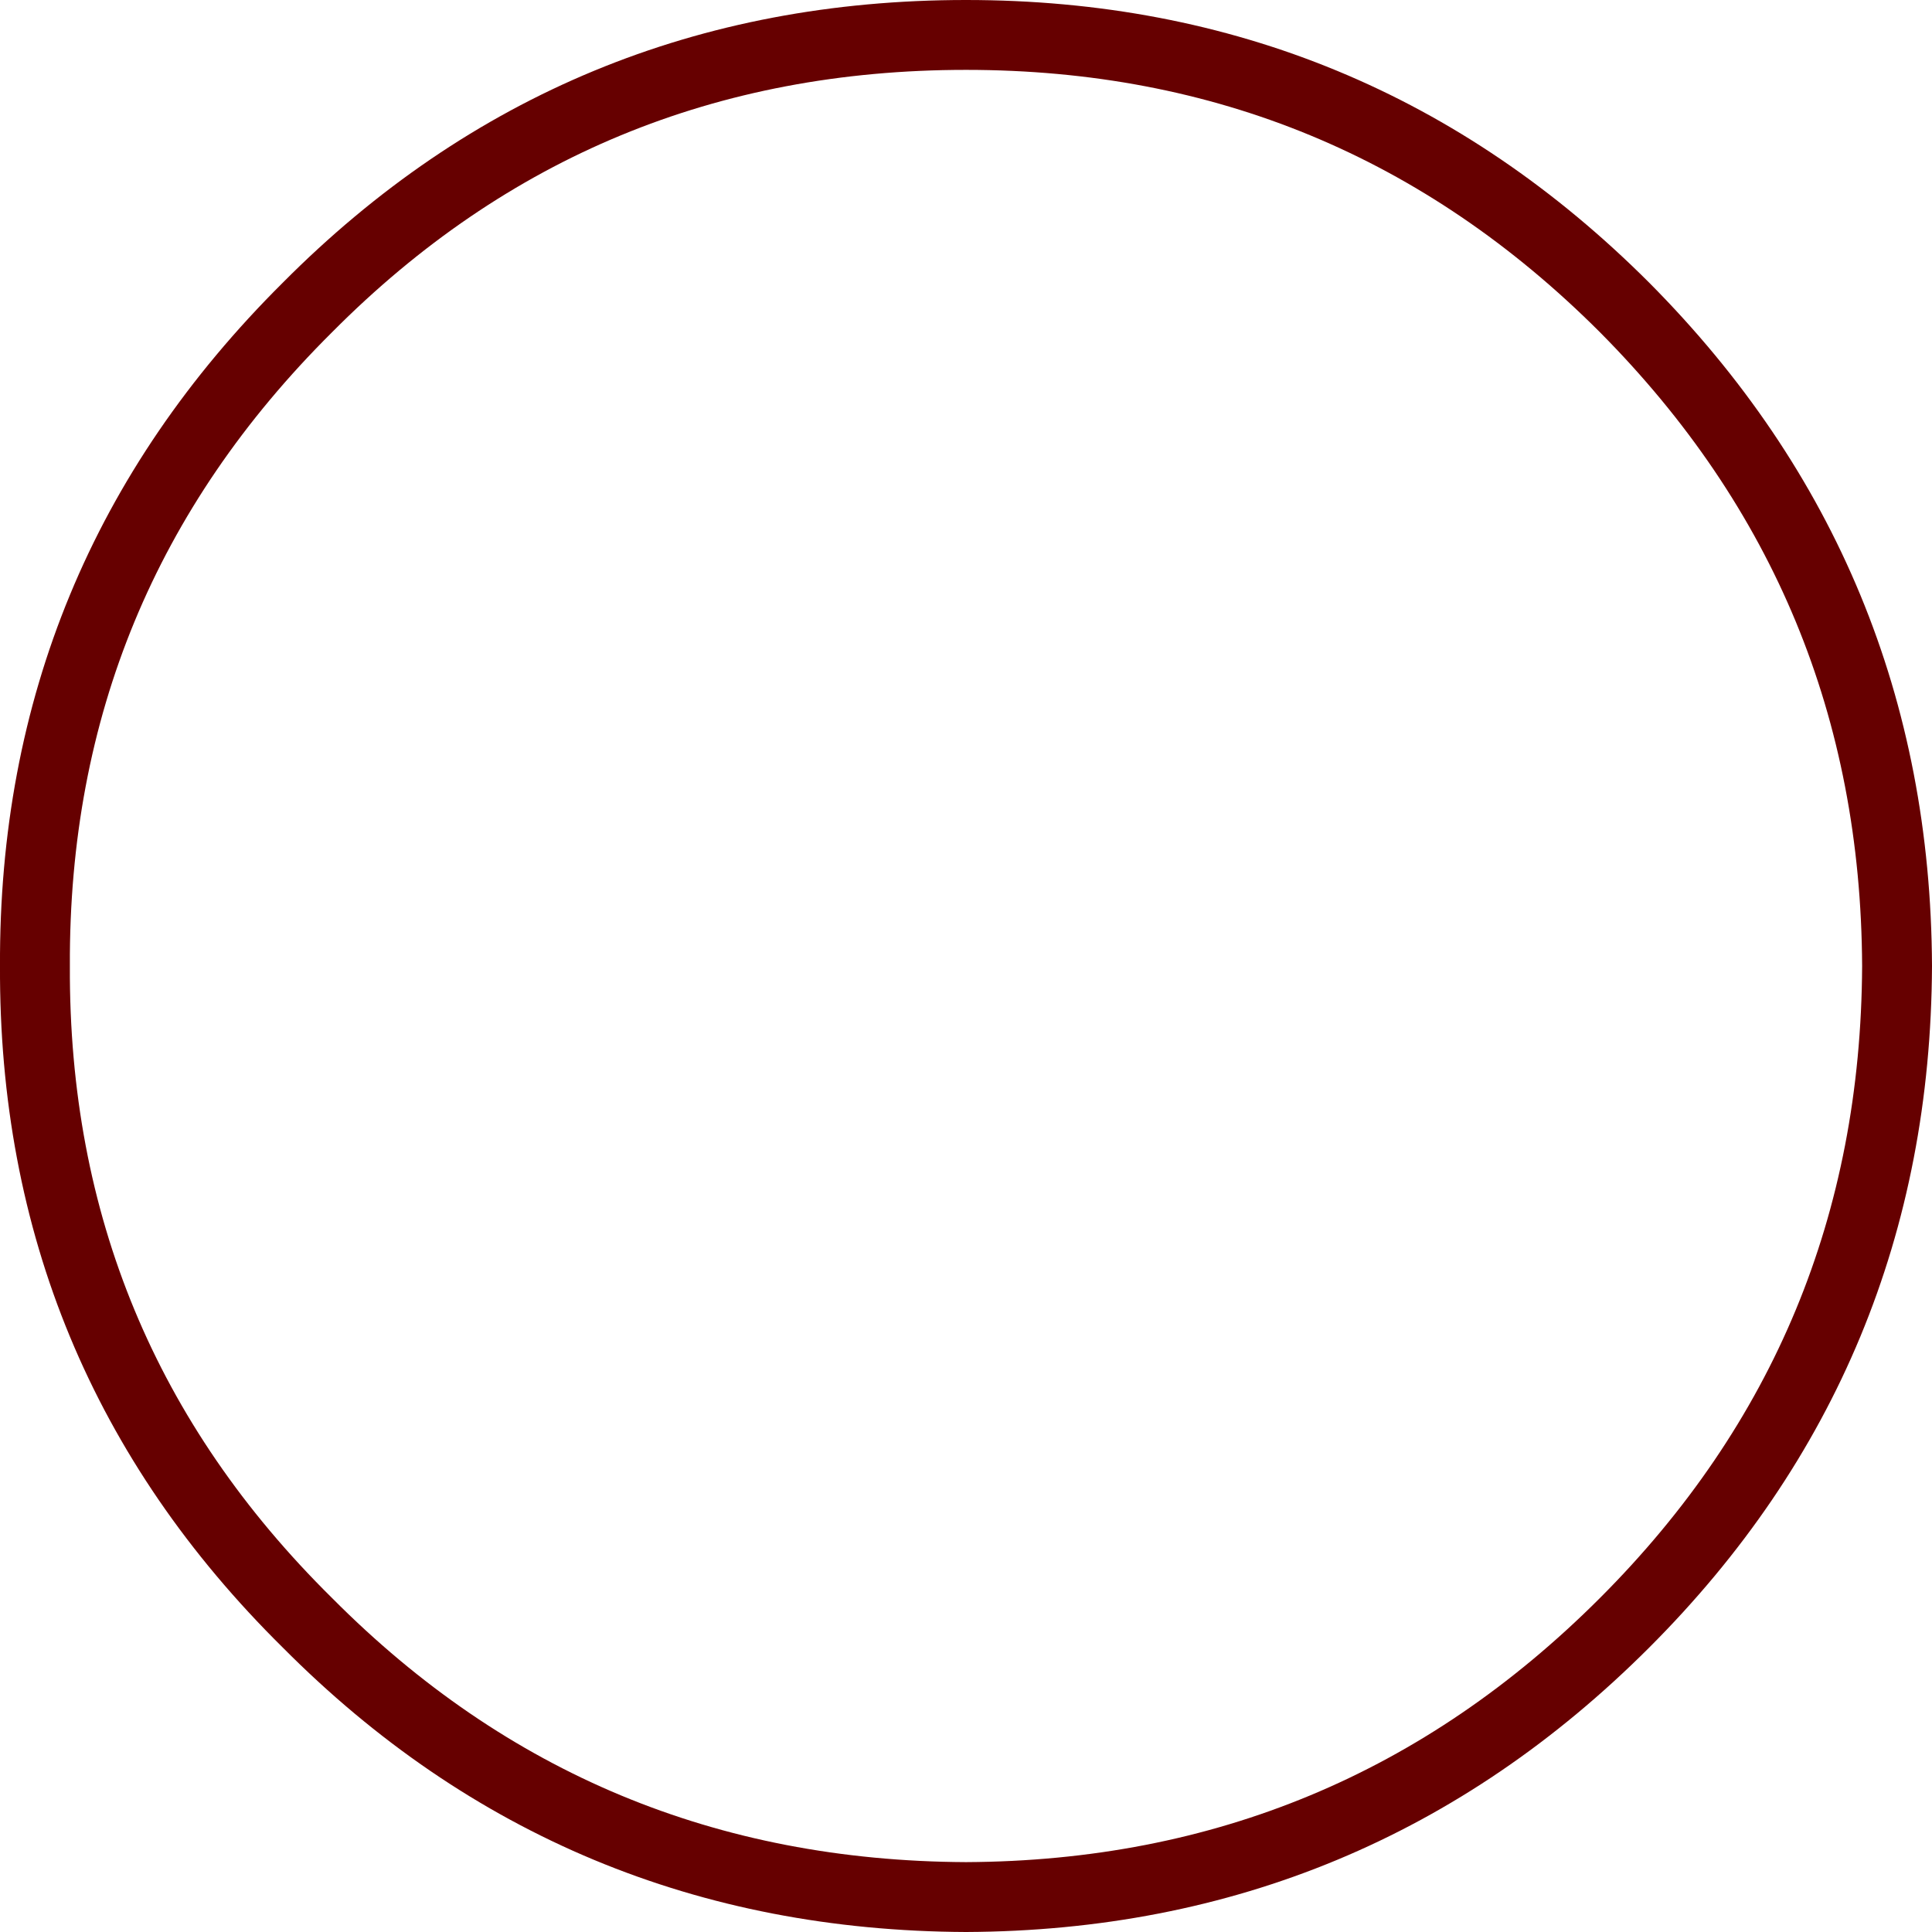 <?xml version="1.0" encoding="UTF-8" standalone="no"?>
<svg xmlns:ffdec="https://www.free-decompiler.com/flash" xmlns:xlink="http://www.w3.org/1999/xlink" ffdec:objectType="shape" height="55.3px" width="55.3px" xmlns="http://www.w3.org/2000/svg">
  <g transform="matrix(1.0, 0.0, 0.0, 1.0, 26.65, 27.7)">
    <path d="M-17.85 18.75 Q-25.7 11.0 -25.65 -0.05 -25.7 -11.1 -17.85 -18.9 -10.1 -26.7 1.0 -26.7 12.05 -26.7 19.85 -18.9 27.6 -11.1 27.65 -0.05 27.6 11.0 19.85 18.75 12.05 26.55 1.0 26.6 -10.1 26.55 -17.85 18.75 Z" fill="none" stroke="#660000" stroke-linecap="round" stroke-linejoin="round" stroke-width="2.0"/>
  </g>
</svg>
